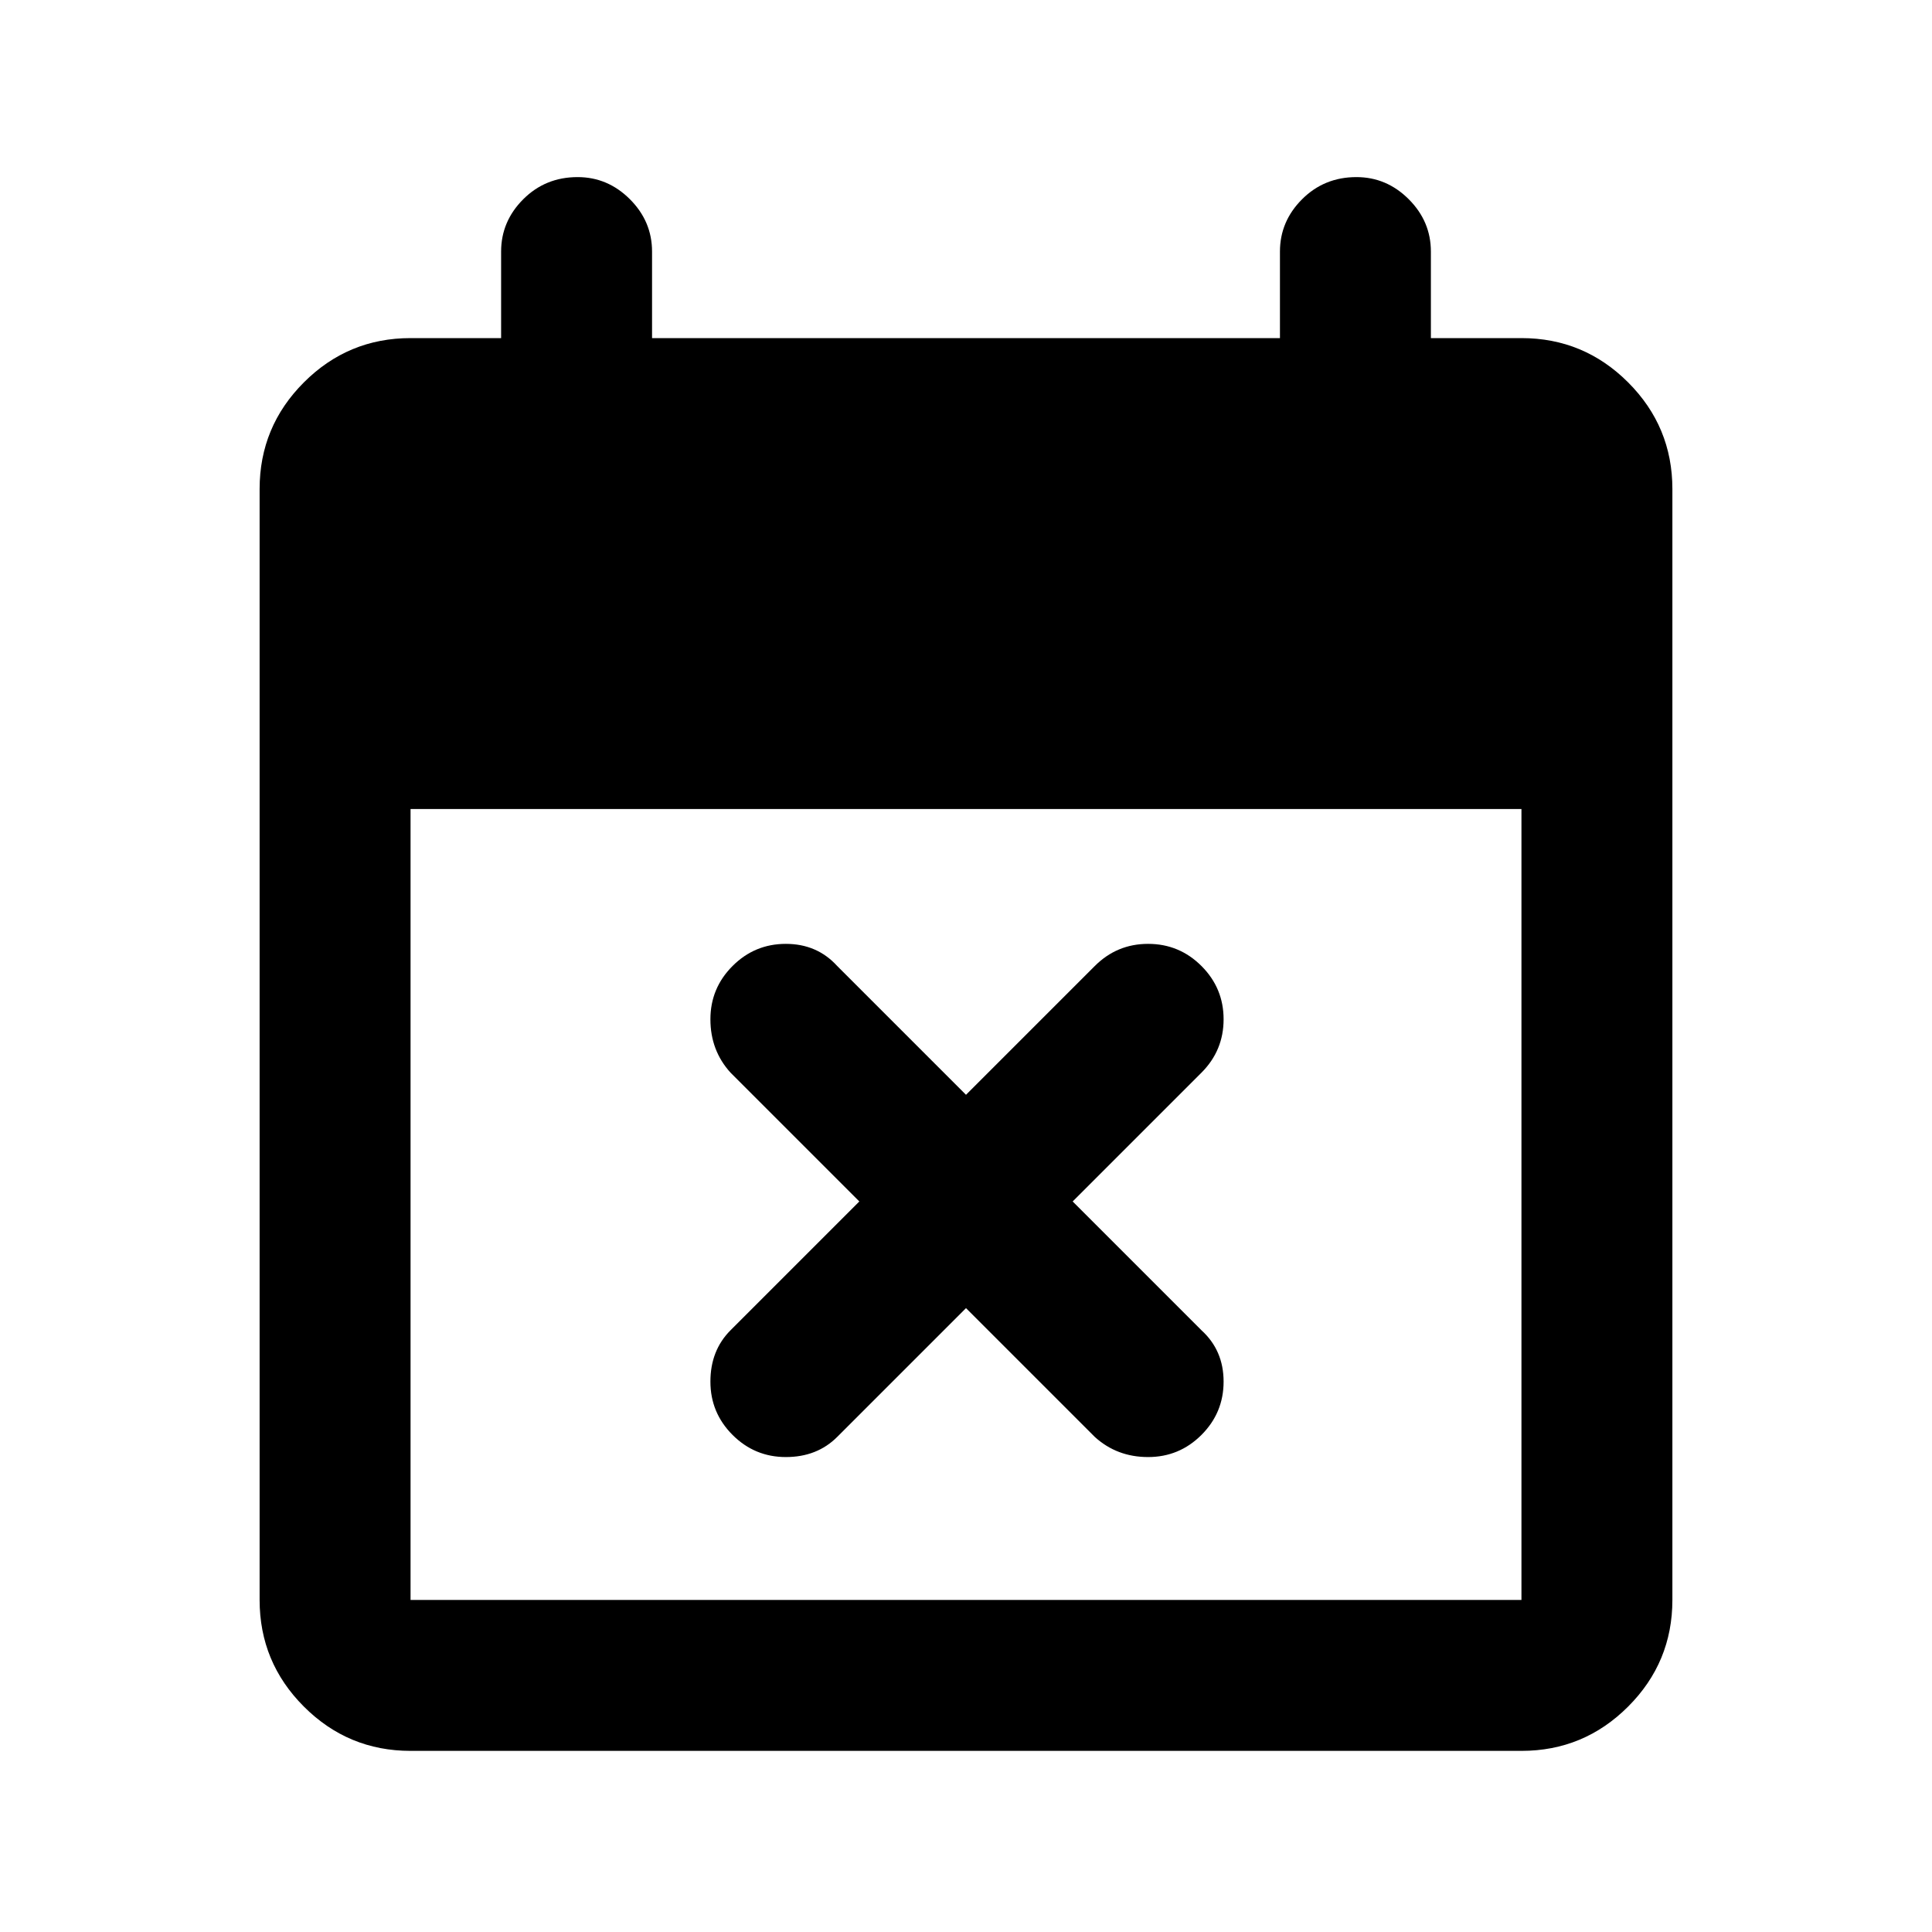<svg xmlns="http://www.w3.org/2000/svg" height="24" width="24"><path d="M12 16.25 10.4 17.85Q10.15 18.1 9.762 18.1Q9.375 18.1 9.1 17.825Q8.825 17.55 8.825 17.163Q8.825 16.775 9.075 16.525L10.675 14.925L9.075 13.325Q8.825 13.05 8.825 12.662Q8.825 12.275 9.1 12Q9.375 11.725 9.762 11.725Q10.15 11.725 10.4 12L12 13.6L13.6 12Q13.875 11.725 14.262 11.725Q14.65 11.725 14.925 12Q15.2 12.275 15.2 12.662Q15.2 13.05 14.925 13.325L13.325 14.925L14.925 16.525Q15.2 16.775 15.2 17.163Q15.2 17.55 14.925 17.825Q14.65 18.1 14.262 18.1Q13.875 18.1 13.6 17.85ZM5.1 21.75Q4.325 21.75 3.775 21.2Q3.225 20.65 3.225 19.875V6.075Q3.225 5.3 3.775 4.75Q4.325 4.2 5.1 4.2H6.225V3.125Q6.225 2.75 6.5 2.475Q6.775 2.2 7.175 2.2Q7.55 2.2 7.825 2.475Q8.1 2.75 8.1 3.125V4.2H15.9V3.125Q15.9 2.75 16.175 2.475Q16.45 2.2 16.85 2.2Q17.225 2.2 17.5 2.475Q17.775 2.75 17.775 3.125V4.2H18.9Q19.675 4.2 20.225 4.75Q20.775 5.3 20.775 6.075V19.875Q20.775 20.65 20.225 21.2Q19.675 21.75 18.9 21.75ZM5.1 19.875H18.9Q18.9 19.875 18.9 19.875Q18.9 19.875 18.9 19.875V10.05H5.1V19.875Q5.1 19.875 5.1 19.875Q5.1 19.875 5.1 19.875Z"/></svg>